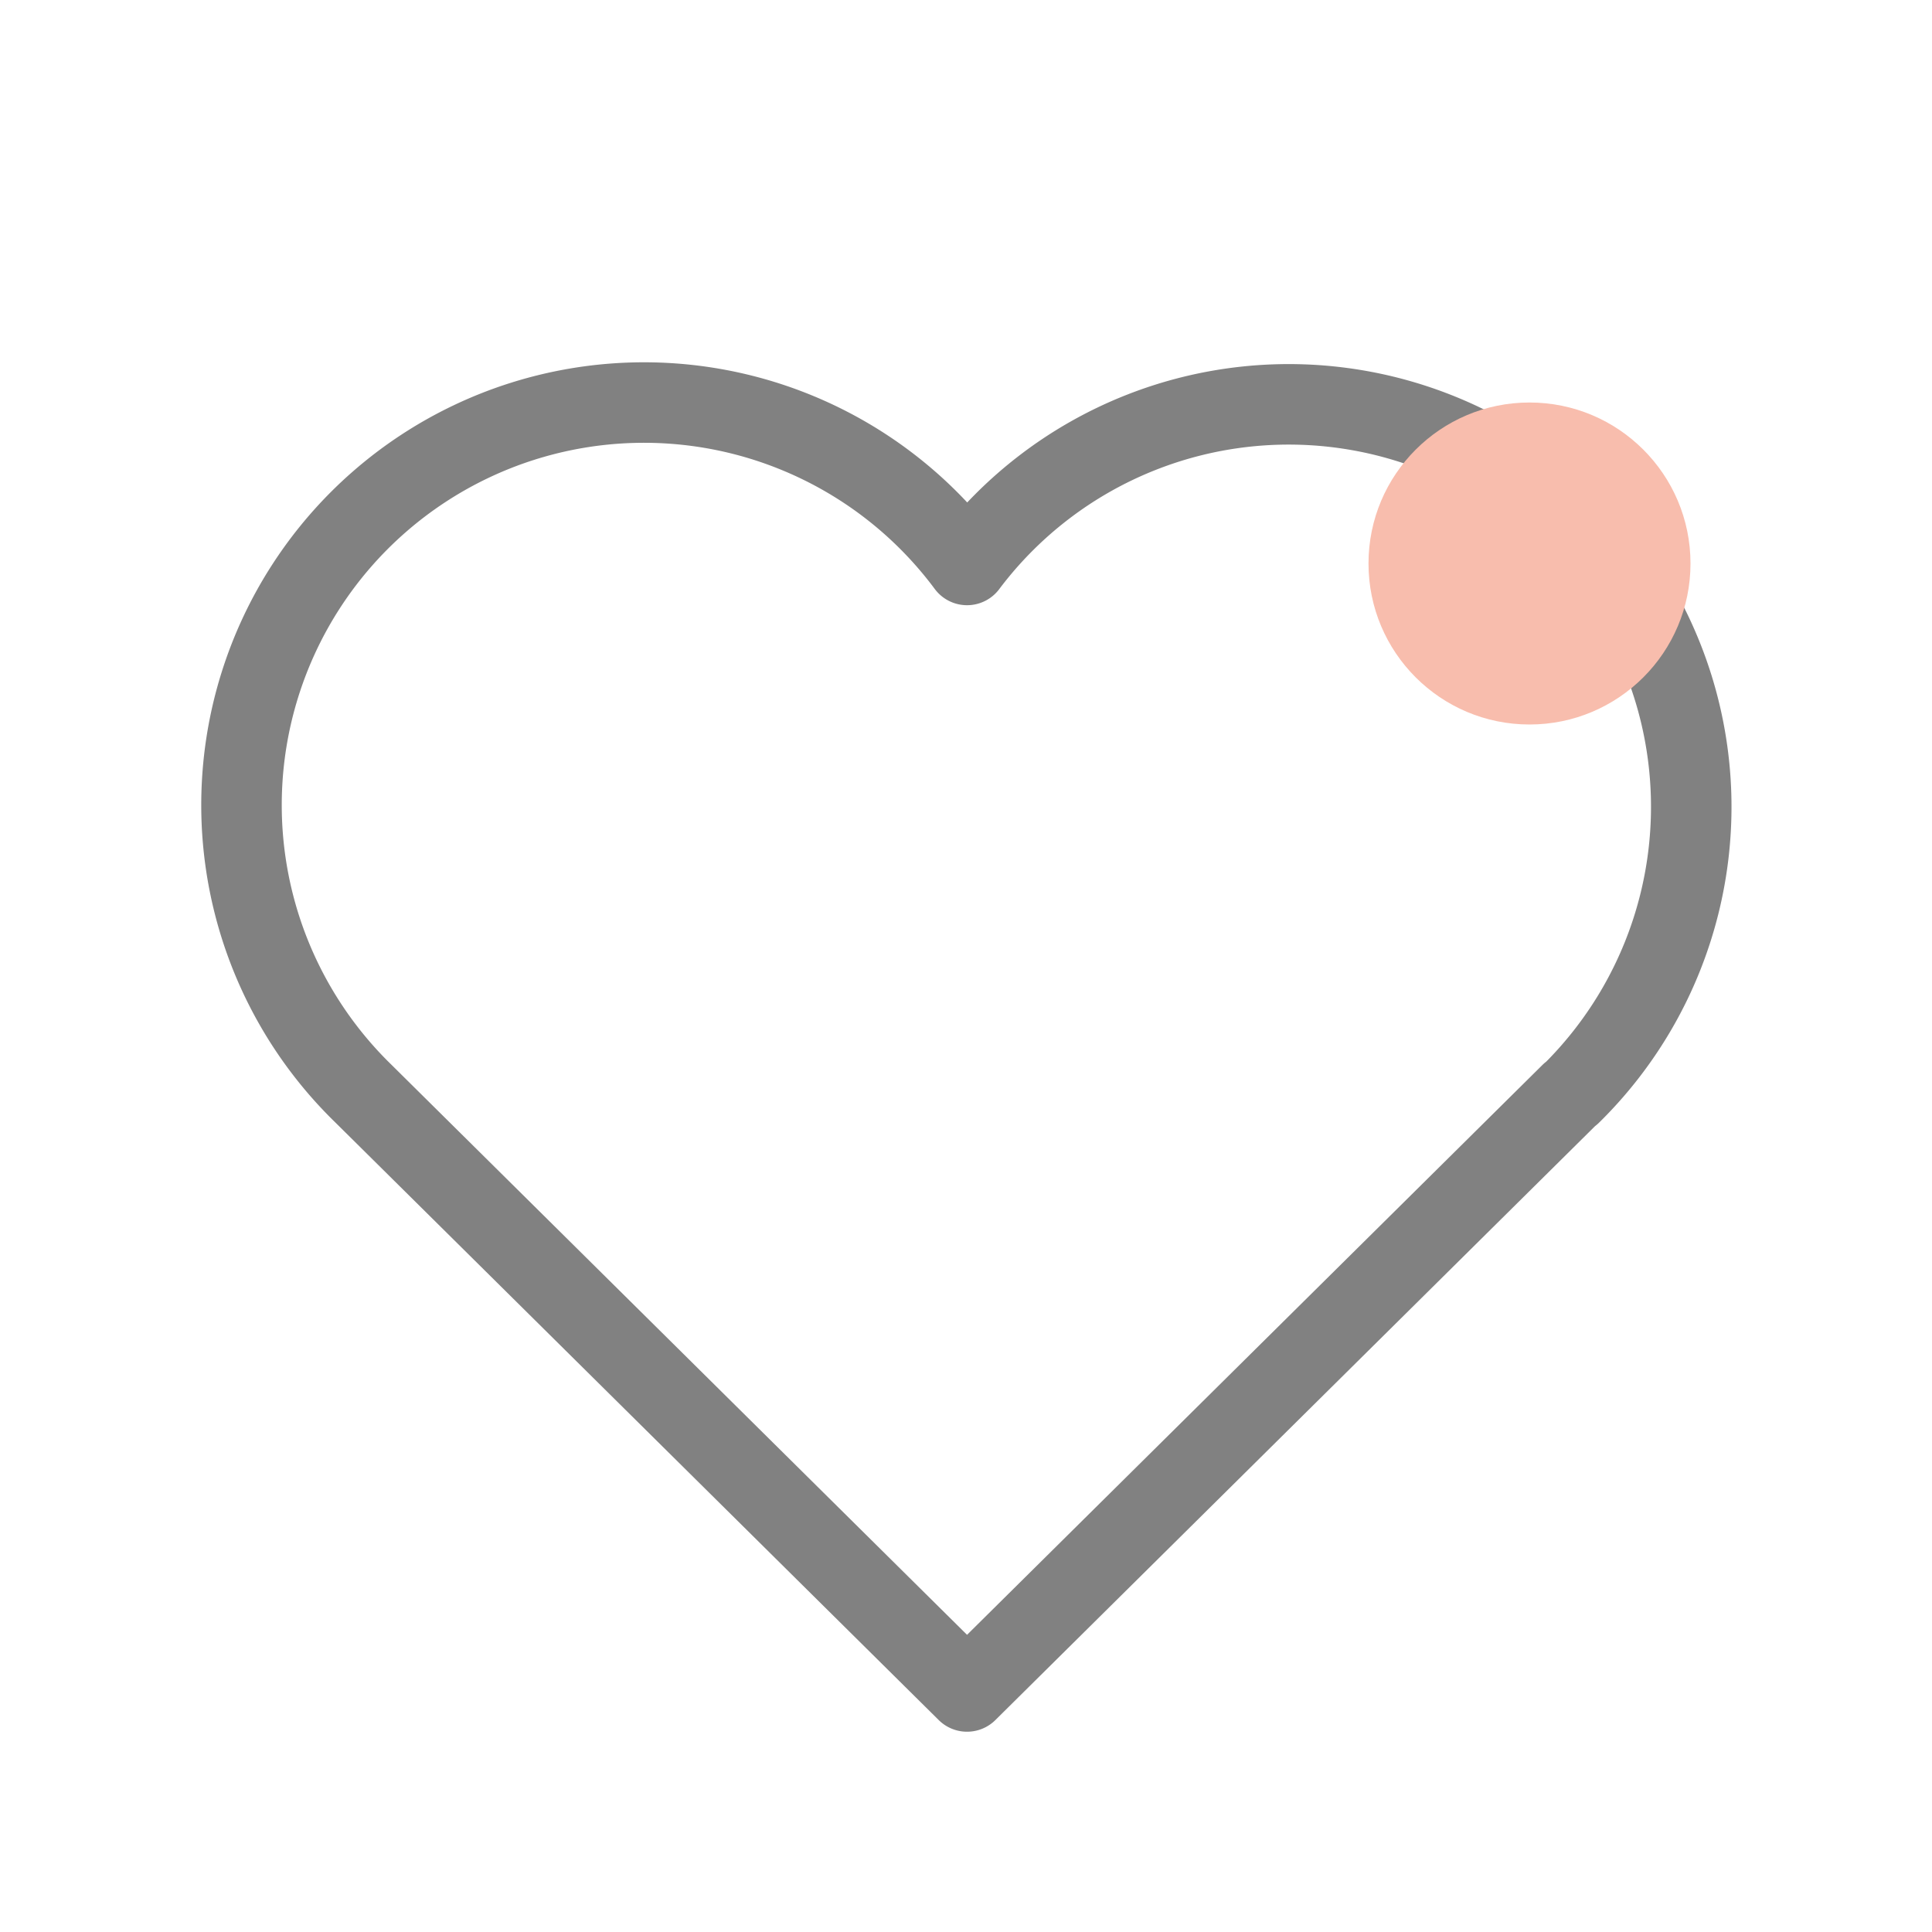 <svg width="24" height="24" viewBox="0 0 24 24" xmlns="http://www.w3.org/2000/svg">
    <g fill="none" fill-rule="evenodd">
        <path d="M0 0h24v24H0z"/>
        <path d="m19.513 13.584-7.5 7.428-7.5-7.428m0 0a5 5 0 1 1 7.5-6.566 5 5 0 1 1 7.5 6.572" stroke="#818181" stroke-linecap="round" stroke-linejoin="round"/>
        <circle fill="#F8BDAD" cx="19" cy="7" r="2"/>
    </g>
</svg>
